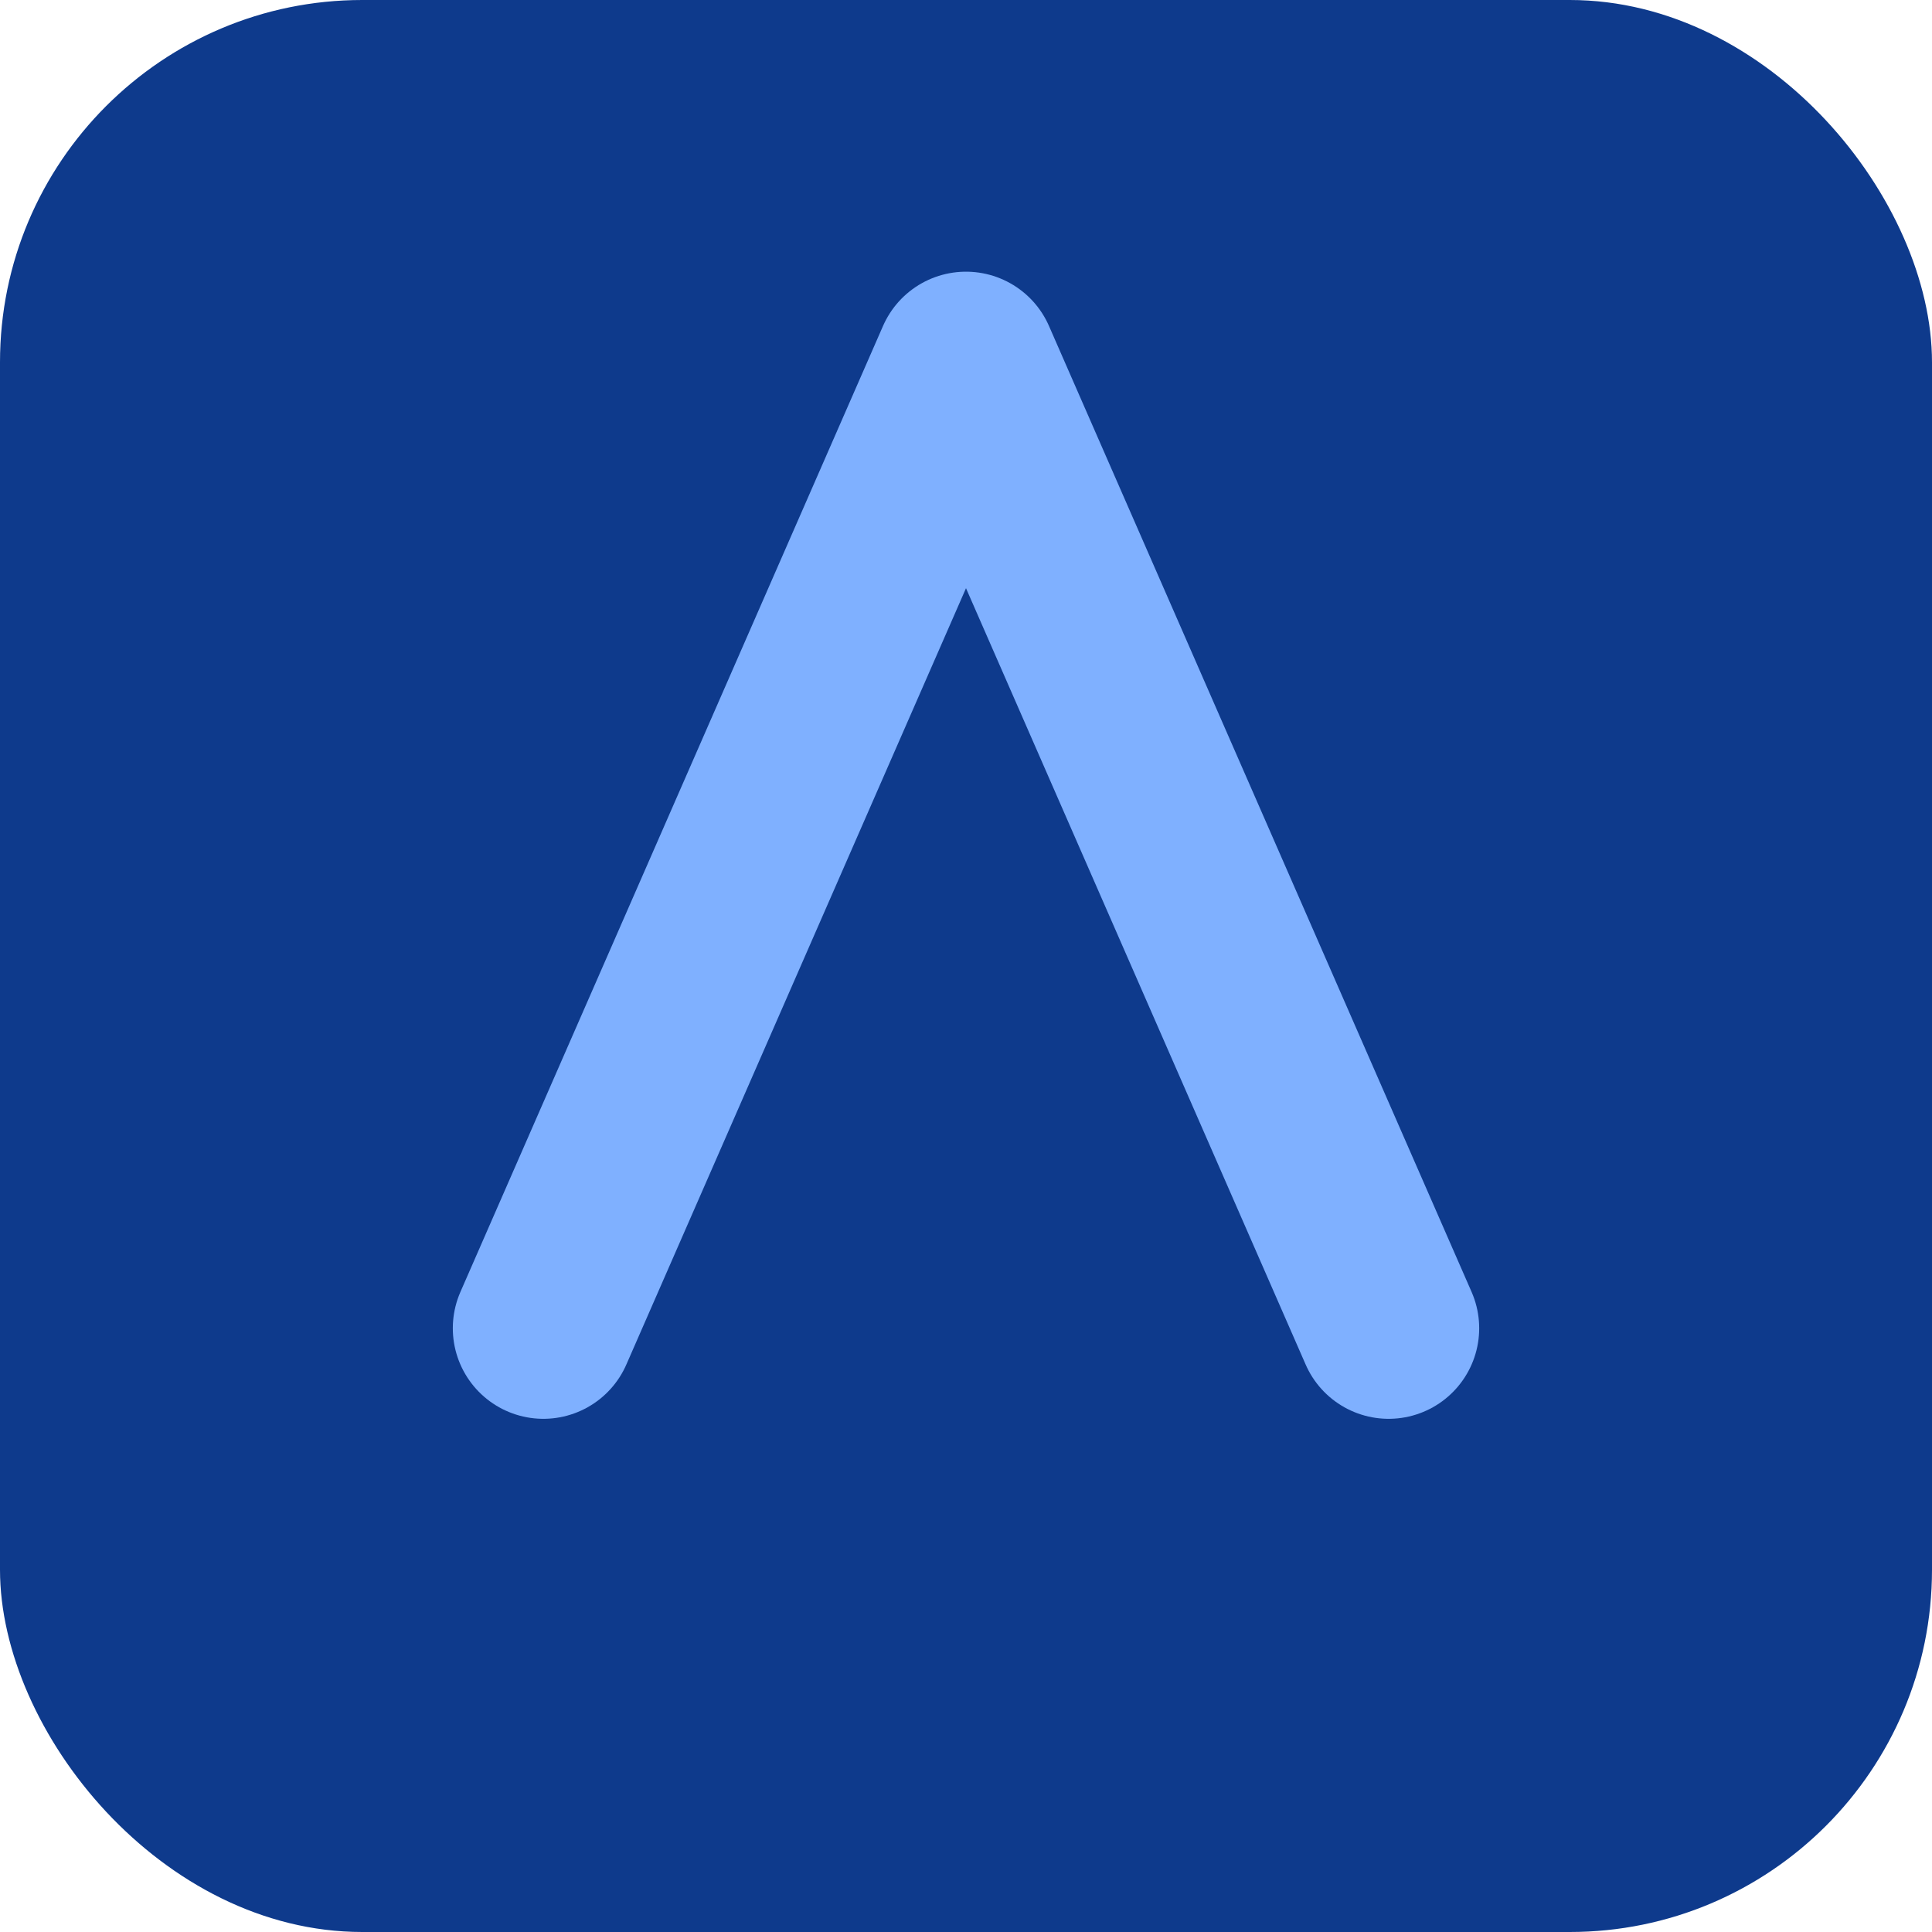 <svg xmlns="http://www.w3.org/2000/svg" viewBox="0 0 64 64">
  <rect width="64" height="64" rx="12" fill="#0E3A8C" />
  <path d="M18 44L32 12l14 32" stroke="#7FB0FF" stroke-width="6" stroke-linecap="round" stroke-linejoin="round" fill="none" />
</svg>
